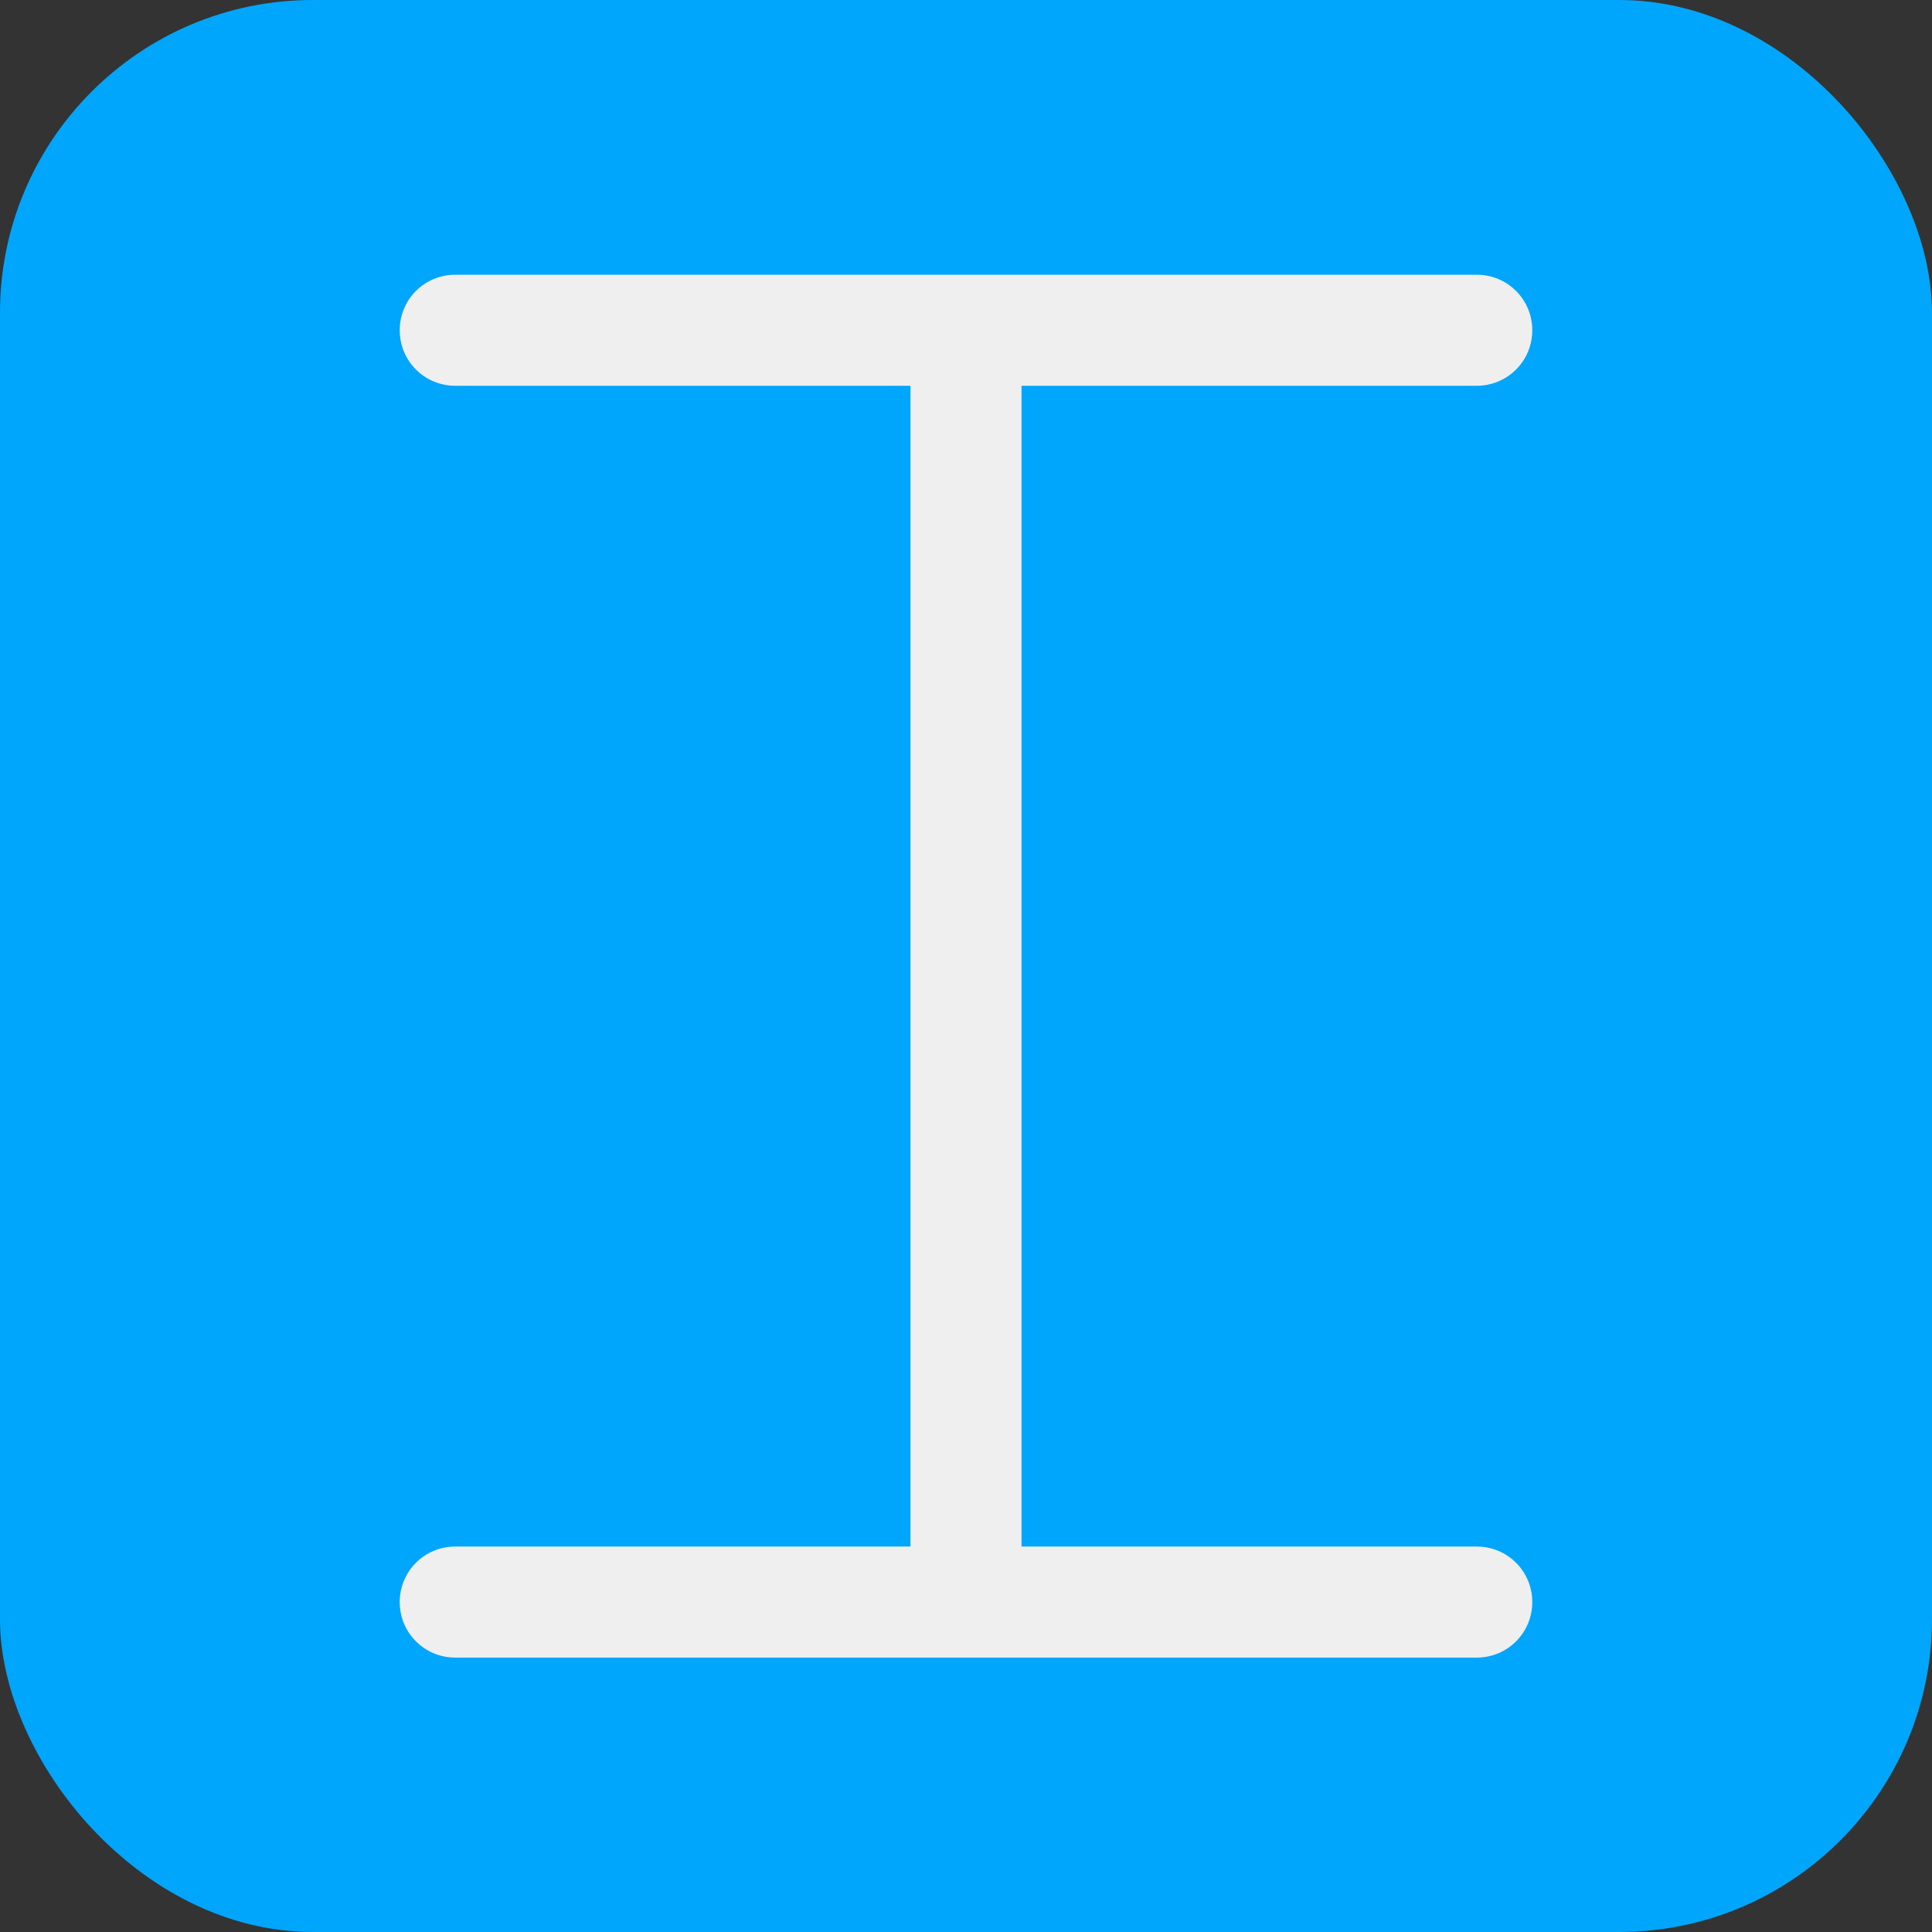 <?xml version="1.0" encoding="UTF-8"?><svg id="Layer_2" xmlns="http://www.w3.org/2000/svg" viewBox="0 0 60.9 60.9"><rect x="0" y="0" width="60.9" height="60.9" fill="#333333" stroke="none"/><g id="Layer_1-2"><rect width="60.9" height="60.9" rx="9.86" ry="9.86" style="fill:#00a6fb;"/><path d="M46.55,48.75h-14.35V12.16h14.35c.97,0,1.75-.78,1.75-1.75s-.78-1.75-1.75-1.75H14.35c-.97,0-1.75.78-1.75,1.75s.78,1.75,1.75,1.75h14.35v36.59h-14.35c-.97,0-1.75.78-1.75,1.75s.78,1.75,1.75,1.75h32.2c.97,0,1.75-.78,1.75-1.75s-.78-1.75-1.75-1.75Z" style="fill:#efefef;"/></g></svg>